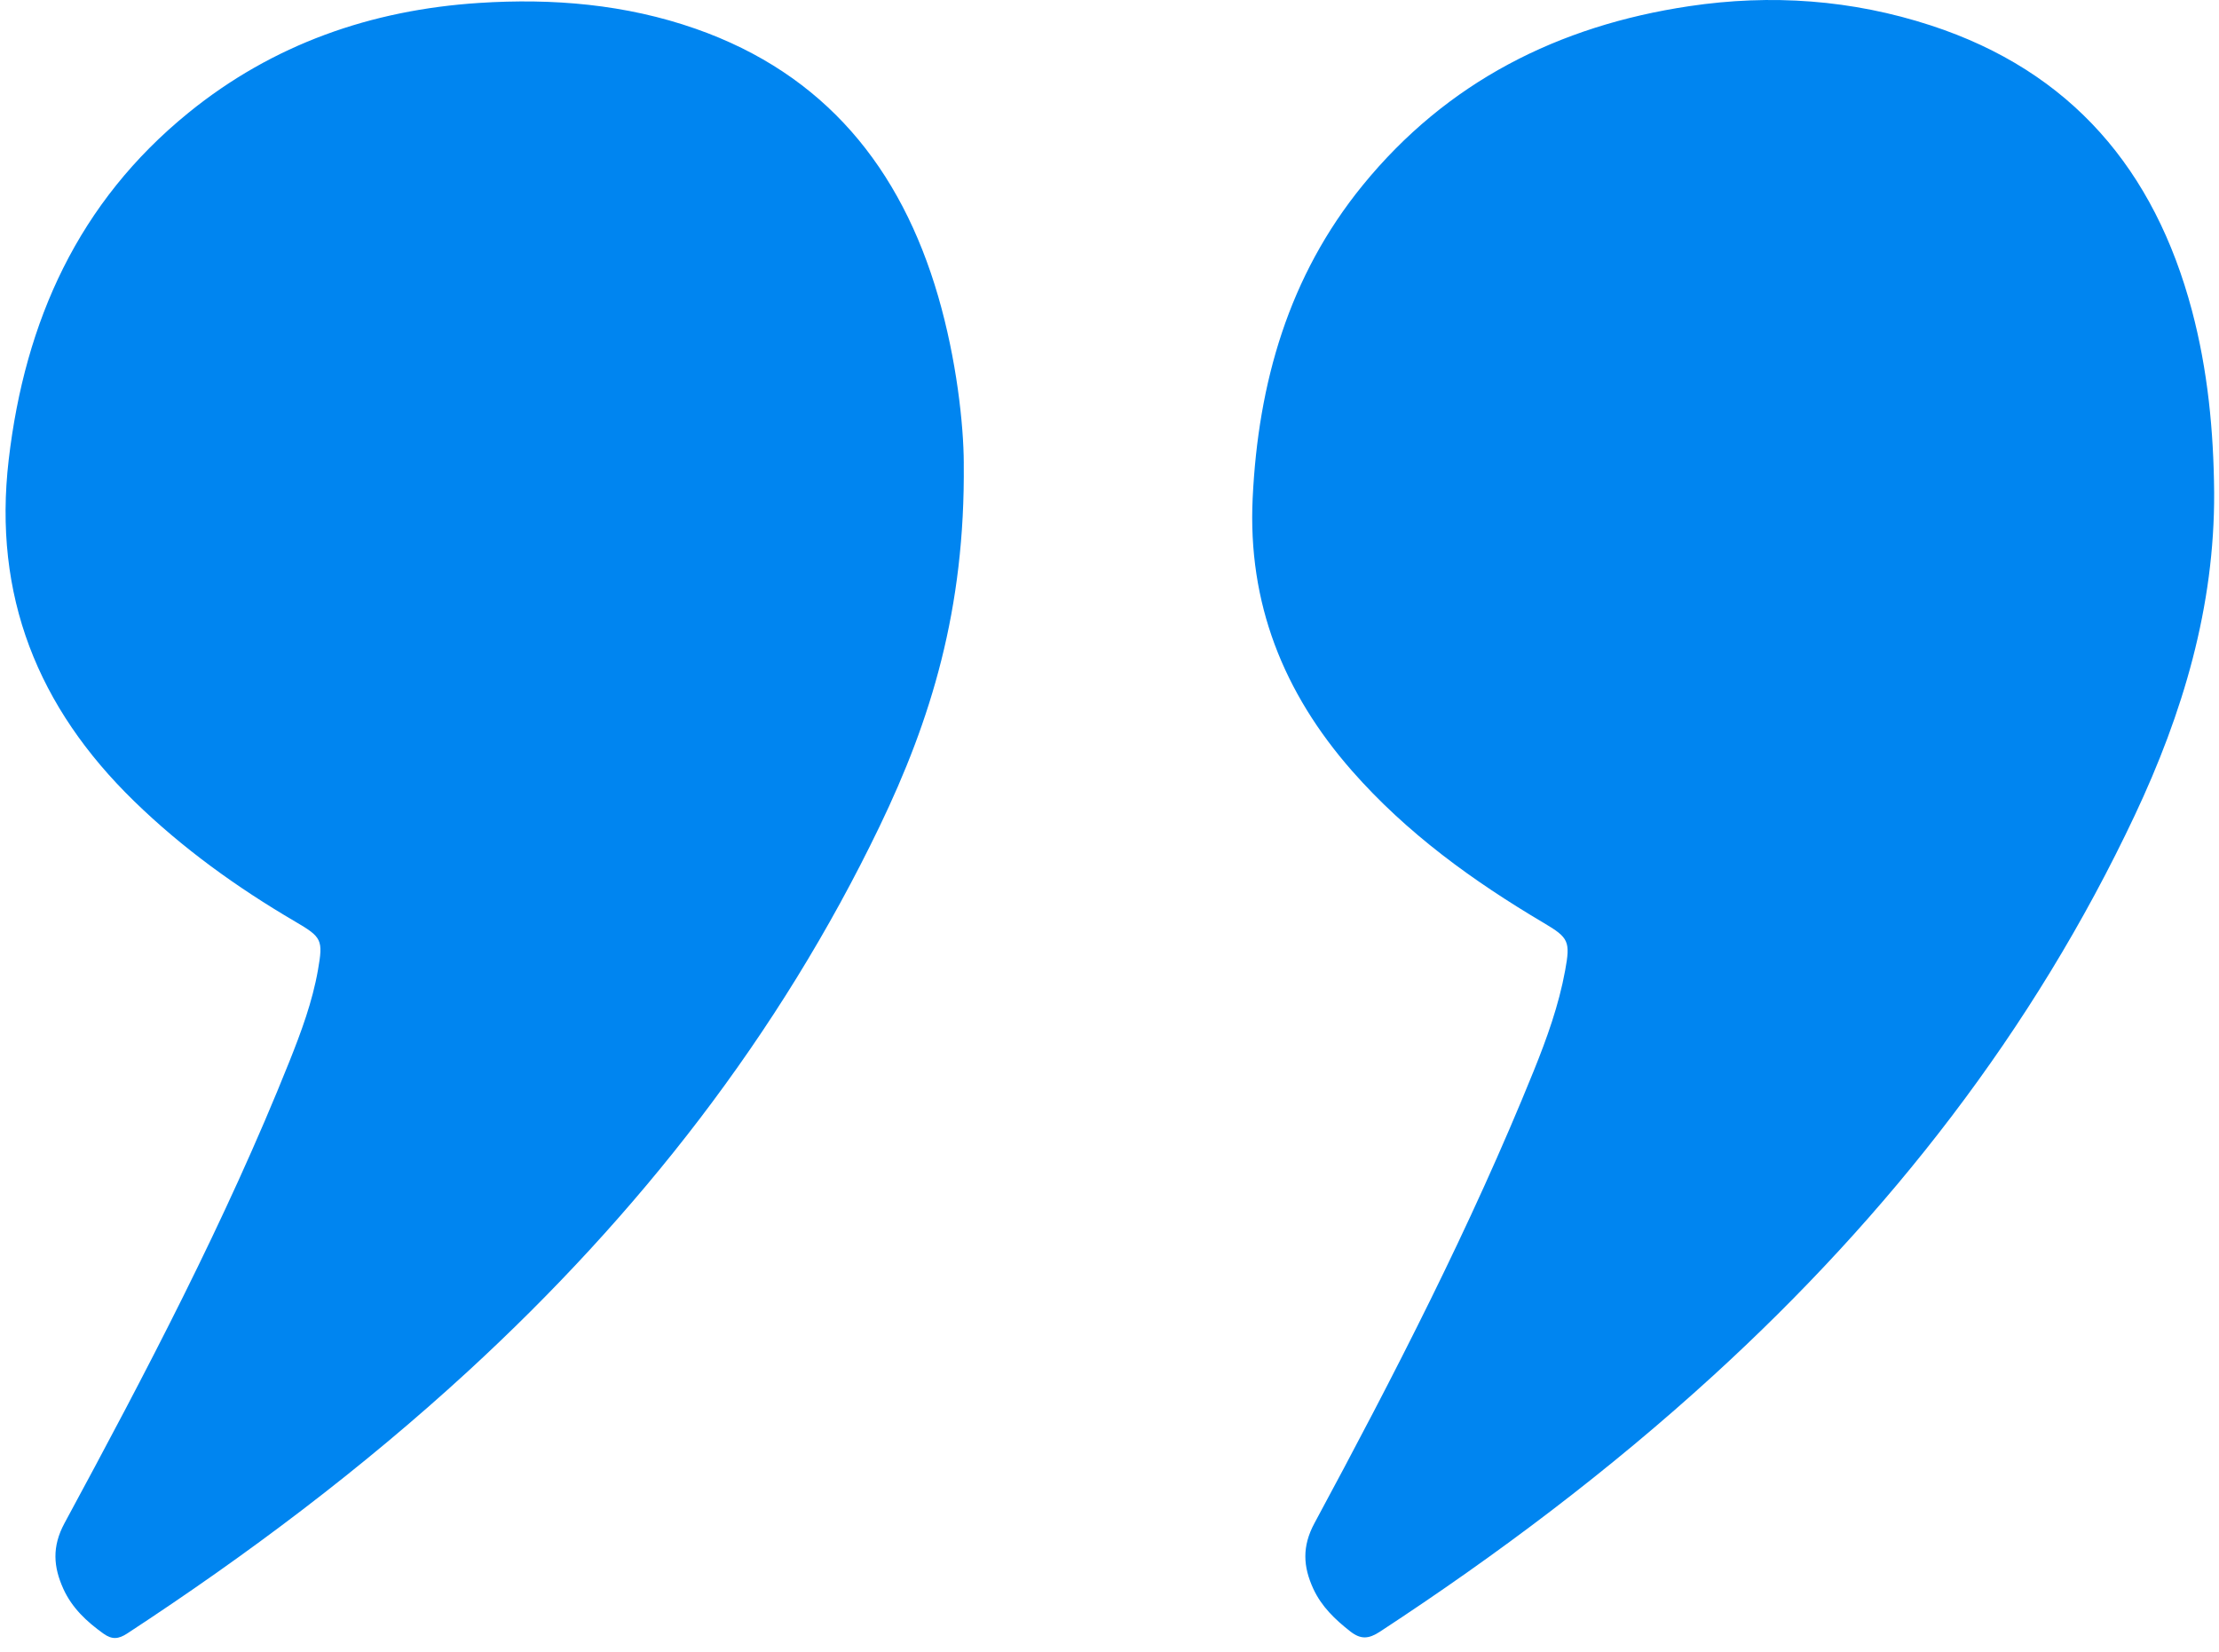 <svg xmlns="http://www.w3.org/2000/svg" width="90" height="67" fill="none" viewBox="0 0 90 67">
  <path fill="#0085F0" d="M89.803 19.973c.024 4.636-1.27 8.957-3.221 13.095-4.122 8.742-9.964 16.204-17.078 22.703-4.215 3.85-8.758 7.273-13.531 10.398-.458.3-.778.328-1.207-.008-.618-.484-1.167-1.008-1.5-1.73-.413-.898-.464-1.716.05-2.665 3.226-5.985 6.34-12.03 8.892-18.341.533-1.319 1.014-2.658 1.272-4.065.216-1.181.15-1.329-.859-1.926-2.88-1.704-5.57-3.648-7.792-6.18-2.775-3.163-4.228-6.793-4.022-11.058.226-4.678 1.459-8.991 4.454-12.672C58.687 3.317 63.205 1.042 68.513.25c3.32-.496 6.596-.263 9.796.78 5.703 1.86 9.081 5.864 10.594 11.563.642 2.417.88 4.886.9 7.381zm-50.714-1.184c.062 5.938-1.344 10.426-3.414 14.725-4.085 8.48-9.786 15.752-16.7 22.103-4.295 3.945-8.937 7.434-13.812 10.626-.36.236-.622.255-.968.007-.678-.485-1.272-1.039-1.623-1.81-.406-.892-.47-1.715.043-2.666 3.304-6.109 6.536-12.257 9.12-18.719.482-1.208.936-2.43 1.162-3.721.213-1.219.162-1.325-.925-1.96-2.36-1.383-4.569-2.97-6.535-4.886C1.529 28.684-.291 24.155.353 18.644c.66-5.637 2.829-10.444 7.29-14.07C11.07 1.79 15.057.403 19.43.119c2.985-.194 5.938.052 8.783 1.047 5.235 1.833 8.322 5.64 9.838 10.851.746 2.566 1.033 5.2 1.039 6.772v.001Z"/>
</svg>
